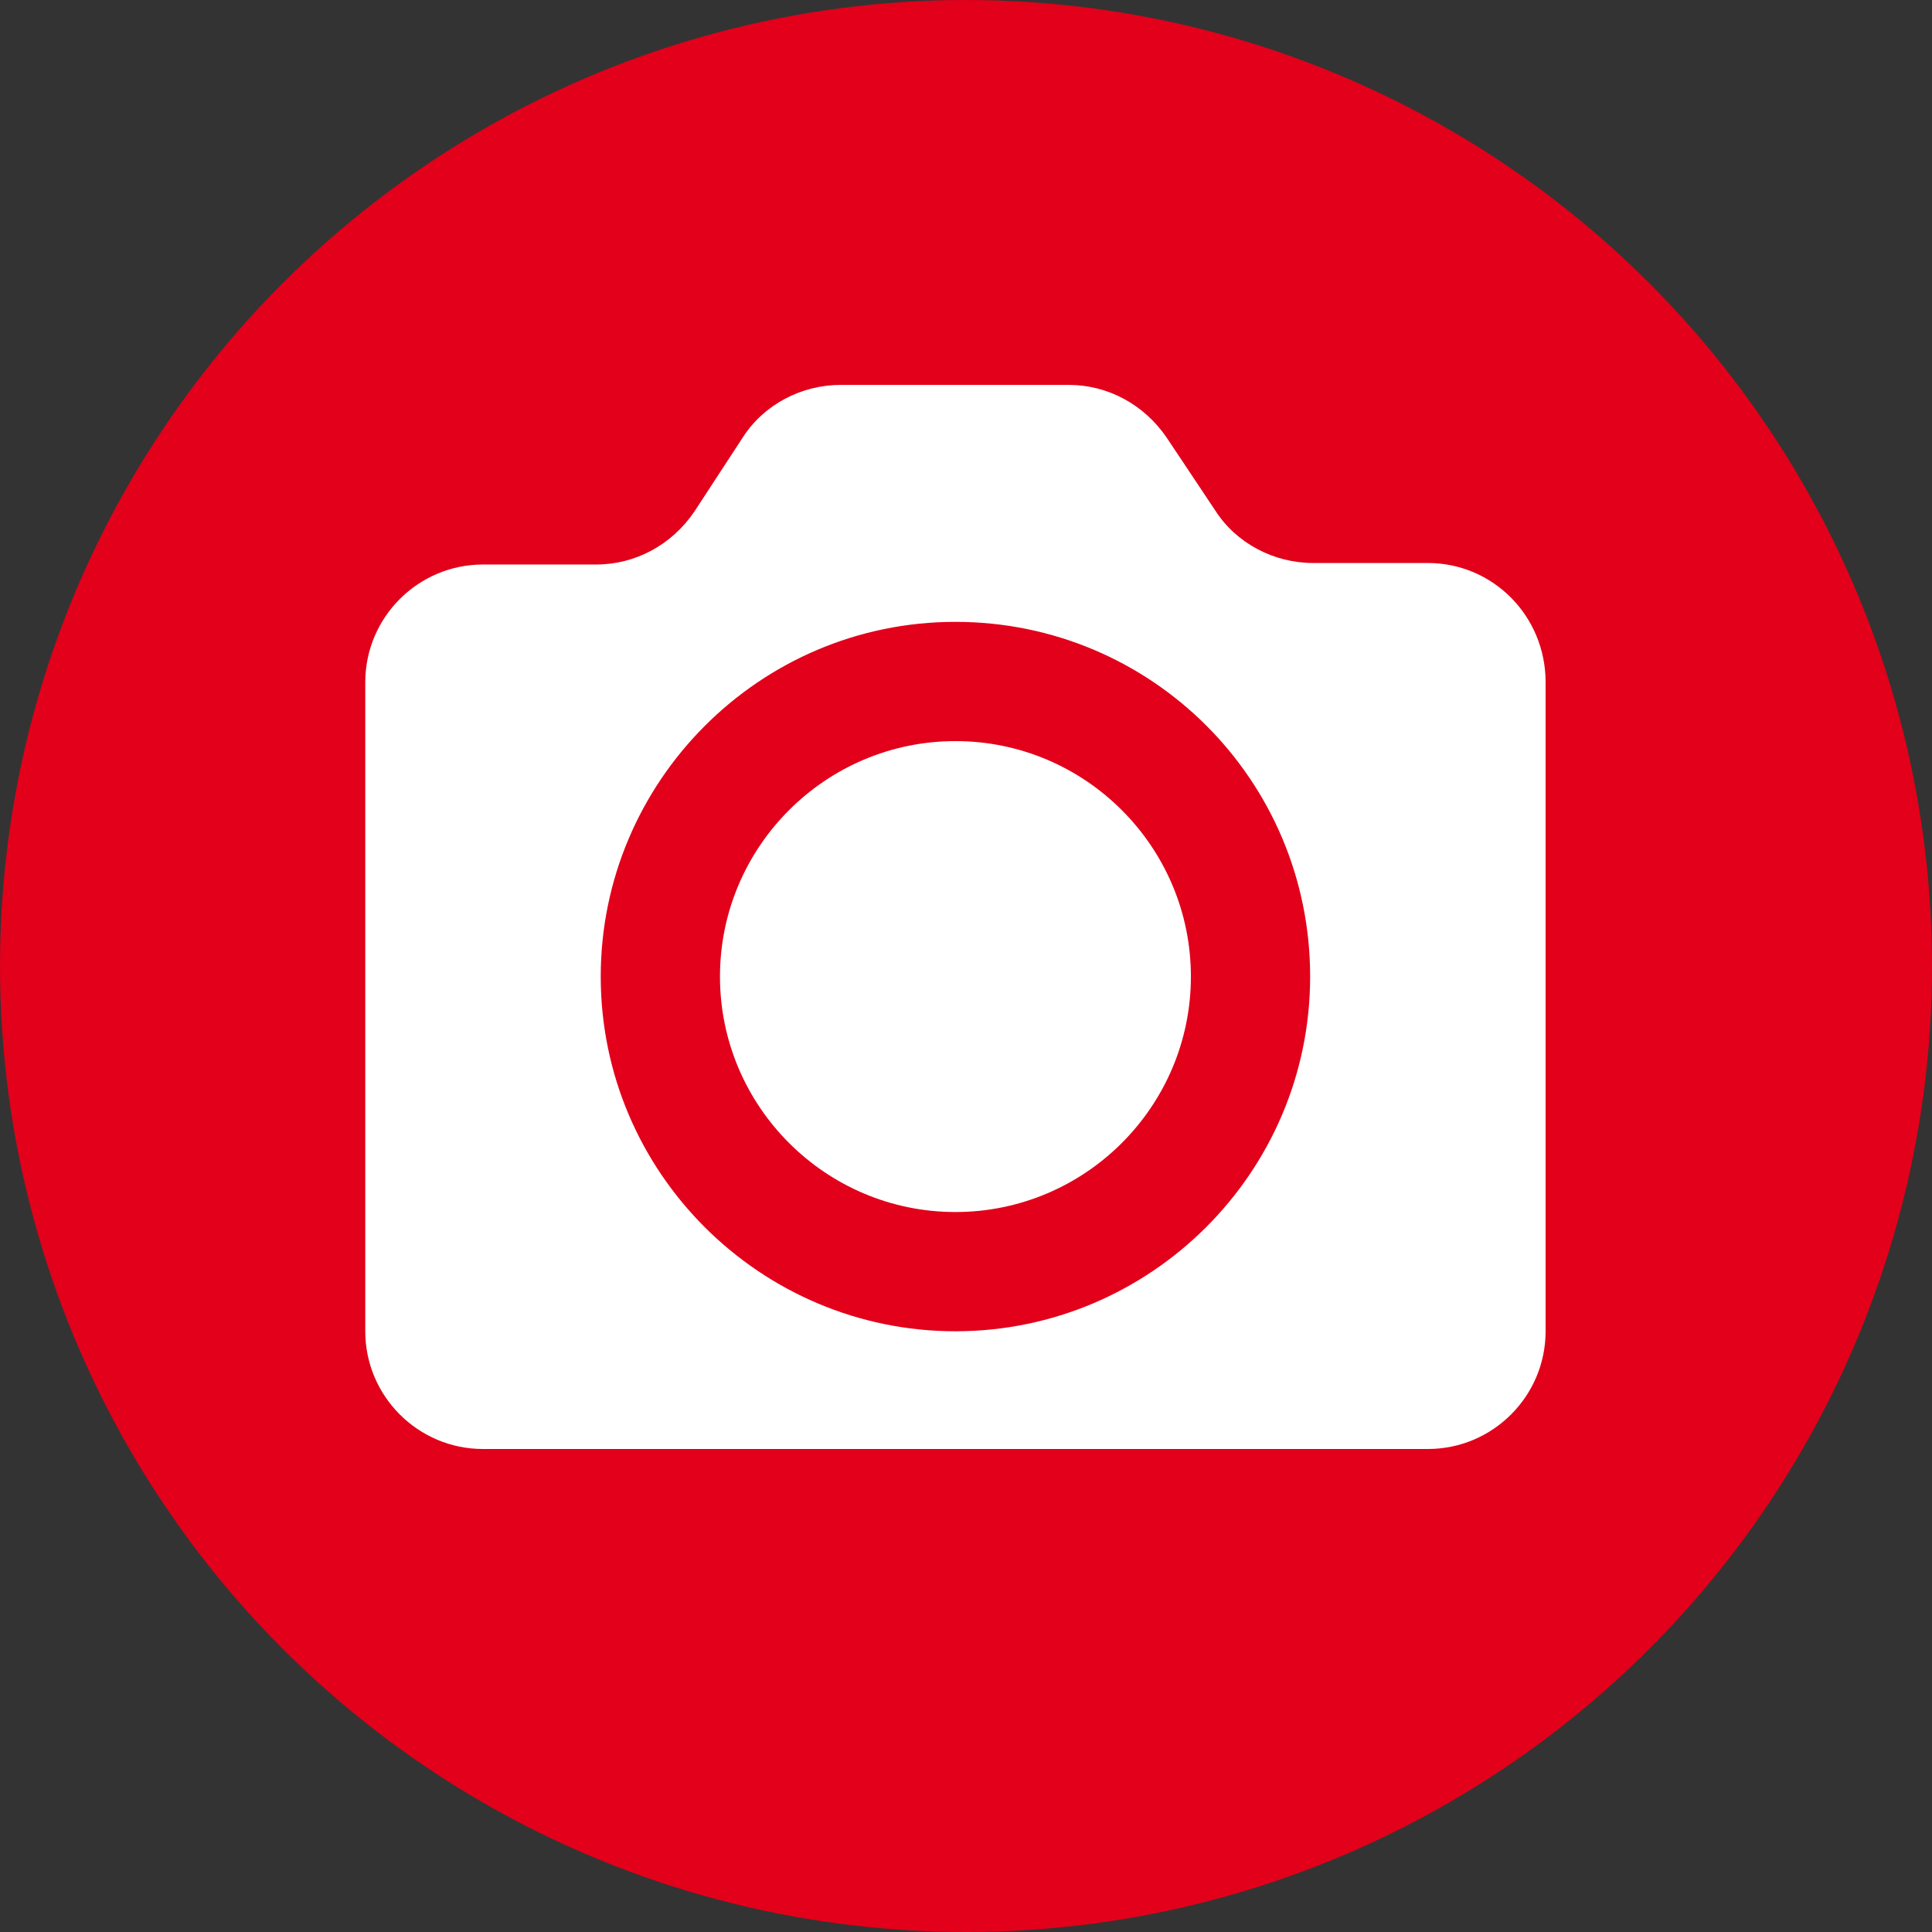 <?xml version="1.0" encoding="utf-8"?>
<!-- Generator: Adobe Illustrator 21.0.2, SVG Export Plug-In . SVG Version: 6.00 Build 0)  -->
<svg version="1.1" id="Ebene_1" xmlns="http://www.w3.org/2000/svg" xmlns:xlink="http://www.w3.org/1999/xlink" x="0px" y="0px"
	 viewBox="0 0 128 128" style="enable-background:new 0 0 128 128;" xml:space="preserve">
<rect x="0" y="0" width="128" height="128" fill="#333333" stroke="none"/>
<style type="text/css">
	.st0{fill:#E2001A;}
	.st1{fill:#FFFFFF;}
</style>
<circle class="st0" cx="64" cy="64" r="64"/>
<g>
	<path class="st1" d="M63.3,49.1c-8.6,0-15.6,7-15.6,15.6c0,8.6,7,15.6,15.6,15.6s15.6-7,15.6-15.6C78.9,56.1,71.9,49.1,63.3,49.1z"
		/>
	<path class="st1" d="M94.6,37.3H87c-2.6,0-5.1-1.3-6.5-3.5l-3.2-4.8c-1.5-2.2-3.9-3.5-6.5-3.5H55.7c-2.6,0-5.1,1.3-6.5,3.5L46,33.9
		c-1.5,2.2-3.9,3.5-6.5,3.5H32c-4.3,0-7.8,3.5-7.8,7.8v43c0,4.3,3.5,7.8,7.8,7.8h62.6c4.3,0,7.8-3.5,7.8-7.8v-43
		C102.4,40.8,98.9,37.3,94.6,37.3z M63.3,88.2c-12.9,0-23.5-10.5-23.5-23.5c0-12.9,10.5-23.5,23.5-23.5s23.5,10.5,23.5,23.5
		C86.8,77.7,76.2,88.2,63.3,88.2z"/>
</g>
</svg>
